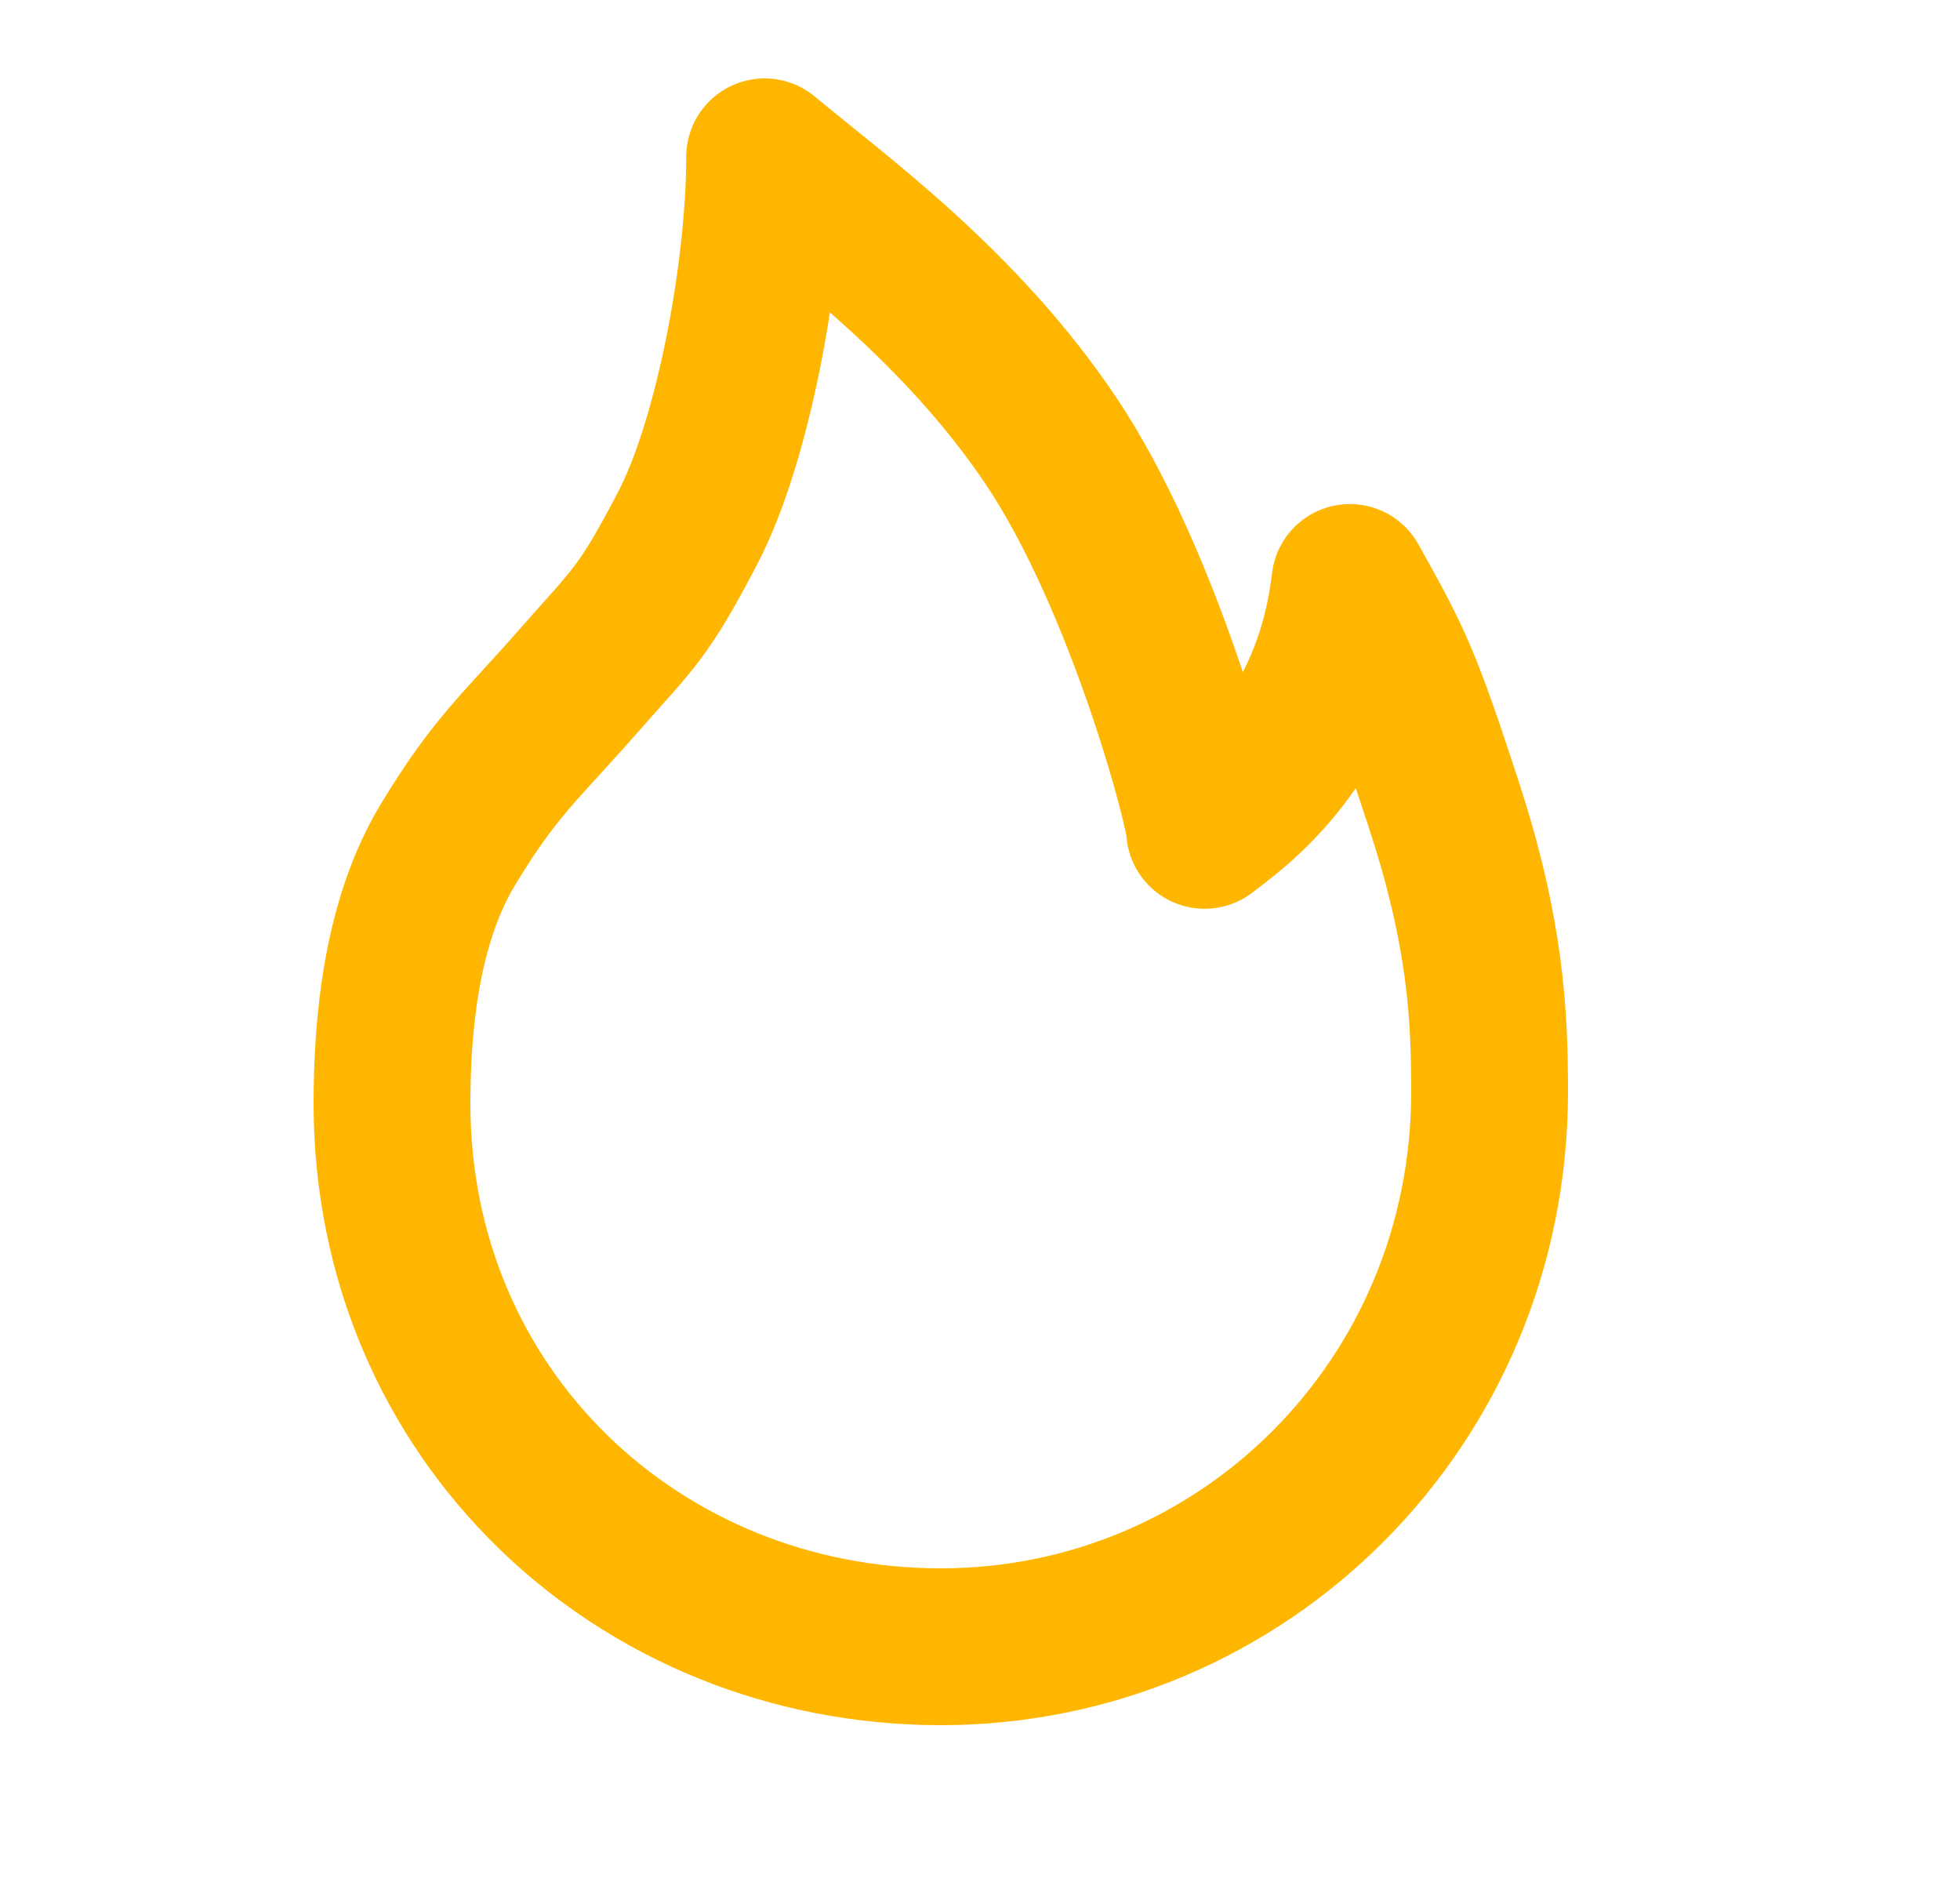 <svg width="25" height="24" viewBox="0 0 25 24" fill="none" xmlns="http://www.w3.org/2000/svg">
<path d="M12 21C15.843 21 19 17.9 19 13.921C19 12.945 18.951 11.898 18.419 10.271C17.887 8.643 17.78 8.433 17.218 7.428C16.977 9.479 15.692 10.334 15.365 10.589C15.365 10.323 14.588 7.385 13.408 5.626C12.251 3.9 10.676 2.768 9.753 2C9.753 3.458 9.35 5.626 8.773 6.731C8.196 7.835 8.088 7.876 7.367 8.697C6.646 9.519 6.316 9.773 5.713 10.771C5.11 11.768 5 13.097 5 14.073C5 18.052 8.157 21 12 21Z" stroke="#FFB600" stroke-width="2" stroke-linejoin="round"/>
</svg>
